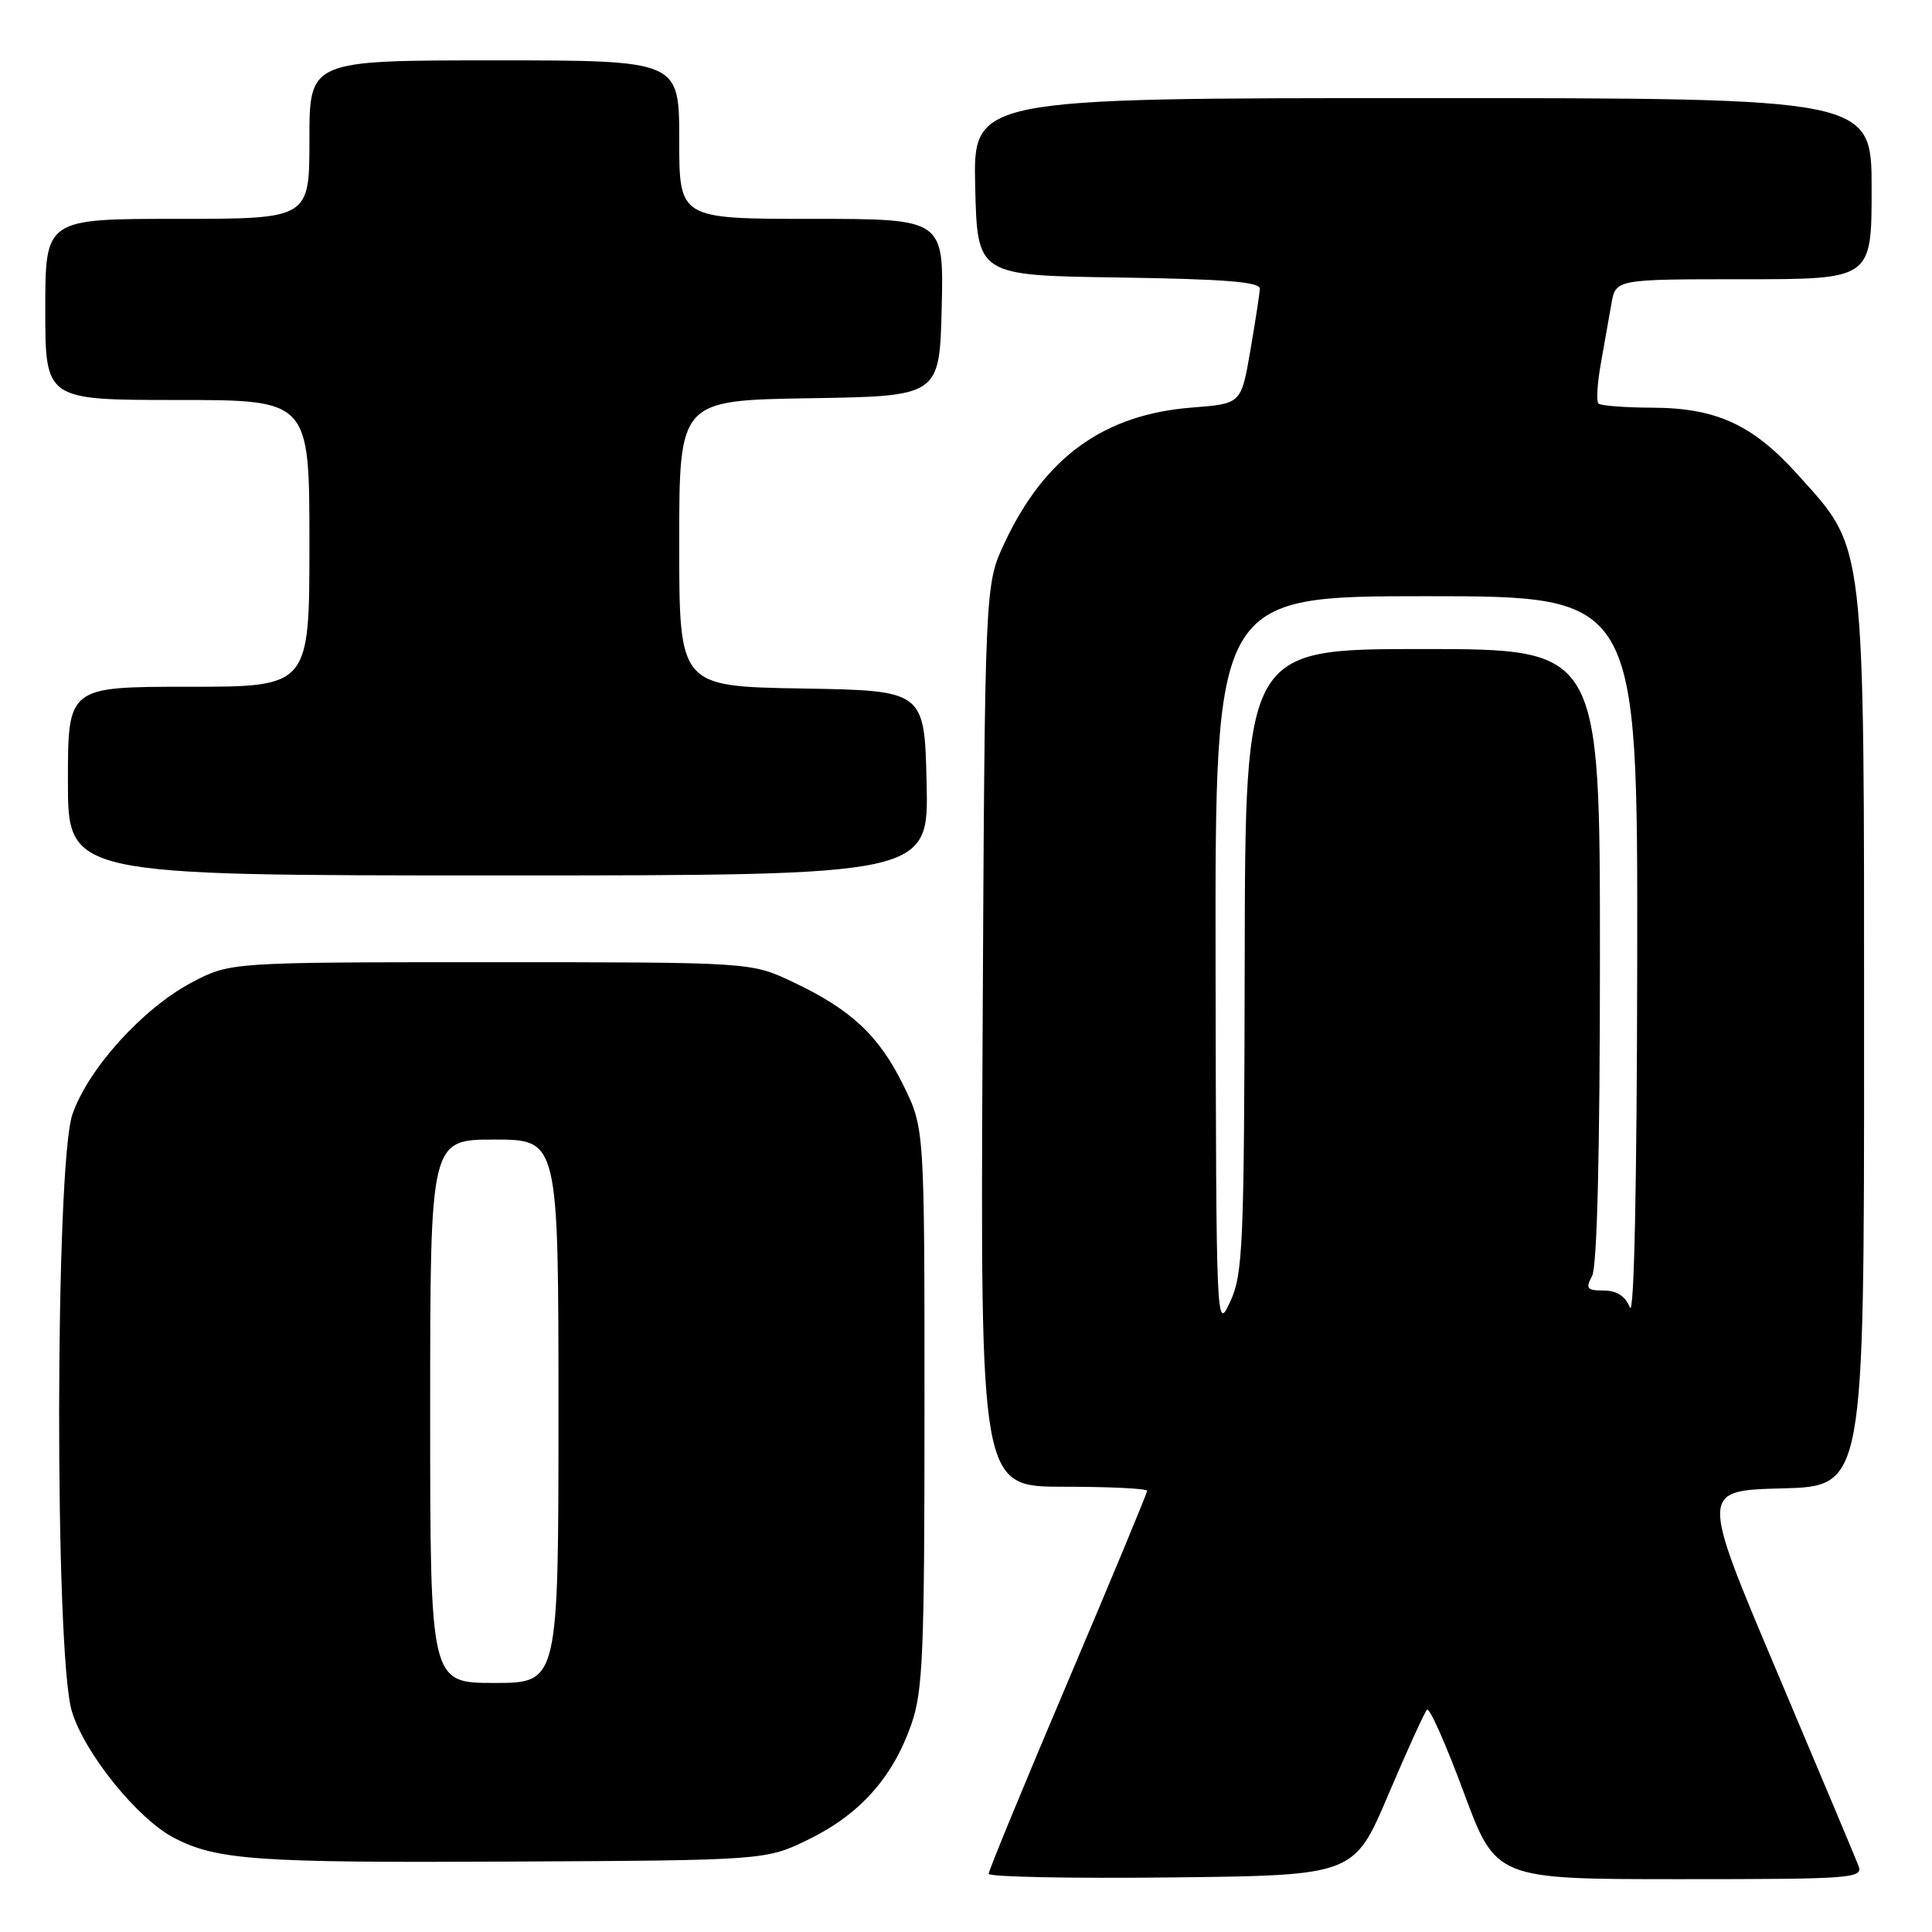 <?xml version="1.0" encoding="UTF-8" standalone="no"?>
<!DOCTYPE svg PUBLIC "-//W3C//DTD SVG 1.1//EN" "http://www.w3.org/Graphics/SVG/1.1/DTD/svg11.dtd" >
<svg xmlns="http://www.w3.org/2000/svg" xmlns:xlink="http://www.w3.org/1999/xlink" version="1.1" viewBox="0 0 256 256">
 <g >
 <path fill="currentColor"
d=" M 183.96 237.80 C 186.46 231.92 188.77 226.85 189.09 226.54 C 189.42 226.23 191.61 231.16 193.95 237.49 C 198.22 249.00 198.22 249.00 222.58 249.00 C 245.37 249.00 246.89 248.89 246.27 247.25 C 245.90 246.29 241.03 234.70 235.45 221.50 C 225.30 197.50 225.30 197.50 236.15 197.22 C 247.00 196.93 247.00 196.93 247.00 138.00 C 247.00 70.70 247.26 72.96 238.22 62.90 C 232.26 56.27 227.43 54.05 218.92 54.02 C 215.30 54.01 212.09 53.76 211.80 53.47 C 211.51 53.18 211.65 50.81 212.11 48.22 C 212.57 45.62 213.21 42.04 213.52 40.25 C 214.09 37.00 214.09 37.00 231.05 37.00 C 248.00 37.00 248.00 37.00 248.00 25.00 C 248.00 13.00 248.00 13.00 188.47 13.00 C 128.94 13.00 128.94 13.00 129.22 24.75 C 129.50 36.50 129.50 36.50 148.25 36.77 C 162.30 36.98 166.98 37.35 166.94 38.27 C 166.90 38.95 166.33 42.65 165.67 46.50 C 164.46 53.50 164.46 53.50 157.98 54.00 C 146.27 54.91 138.45 60.55 133.10 71.95 C 130.50 77.50 130.50 77.50 130.20 137.25 C 129.90 197.00 129.90 197.00 140.95 197.00 C 147.03 197.00 152.00 197.24 152.00 197.54 C 152.00 197.84 147.28 209.21 141.50 222.81 C 135.72 236.42 131.00 247.88 131.00 248.29 C 131.00 248.70 141.89 248.92 155.21 248.77 C 179.42 248.50 179.42 248.50 183.96 237.80 Z  M 107.23 243.69 C 113.96 240.38 118.30 235.51 120.74 228.53 C 122.30 224.08 122.50 219.23 122.50 186.50 C 122.50 149.50 122.50 149.50 119.70 143.80 C 116.47 137.21 112.73 133.73 105.00 130.09 C 99.50 127.50 99.50 127.50 65.00 127.50 C 30.50 127.50 30.50 127.50 25.39 130.19 C 18.91 133.62 11.65 141.65 9.59 147.68 C 7.30 154.41 7.23 219.05 9.51 226.72 C 11.16 232.27 18.24 241.04 23.10 243.55 C 28.75 246.47 34.06 246.84 67.50 246.67 C 101.50 246.50 101.50 246.50 107.23 243.69 Z  M 122.78 103.75 C 122.50 91.50 122.50 91.50 106.25 91.23 C 90.00 90.95 90.00 90.95 90.00 72.00 C 90.00 53.05 90.00 53.05 107.25 52.77 C 124.50 52.50 124.50 52.50 124.78 40.75 C 125.06 29.00 125.06 29.00 107.53 29.00 C 90.00 29.00 90.00 29.00 90.00 18.50 C 90.00 8.00 90.00 8.00 65.50 8.00 C 41.00 8.00 41.00 8.00 41.00 18.50 C 41.00 29.00 41.00 29.00 23.50 29.00 C 6.00 29.00 6.00 29.00 6.00 41.00 C 6.00 53.00 6.00 53.00 23.50 53.00 C 41.00 53.00 41.00 53.00 41.00 72.00 C 41.00 91.00 41.00 91.00 25.00 91.00 C 9.00 91.00 9.00 91.00 9.00 103.50 C 9.00 116.00 9.00 116.00 66.03 116.00 C 123.06 116.00 123.06 116.00 122.78 103.75 Z  M 161.07 127.75 C 161.00 79.00 161.00 79.00 189.00 79.00 C 217.00 79.00 217.00 79.00 216.94 127.25 C 216.90 157.07 216.53 174.64 215.97 173.25 C 215.36 171.74 214.22 171.00 212.50 171.00 C 210.27 171.00 210.07 170.74 210.96 169.07 C 211.63 167.82 212.00 152.62 212.00 126.57 C 212.00 86.00 212.00 86.00 188.50 86.00 C 165.00 86.00 165.00 86.00 164.93 127.25 C 164.86 165.20 164.70 168.82 163.00 172.50 C 161.17 176.46 161.15 176.00 161.07 127.75 Z  M 57.00 187.00 C 57.00 151.00 57.00 151.00 65.50 151.00 C 74.00 151.00 74.00 151.00 74.00 187.00 C 74.00 223.00 74.00 223.00 65.50 223.00 C 57.00 223.00 57.00 223.00 57.00 187.00 Z "/>
</g>
</svg>